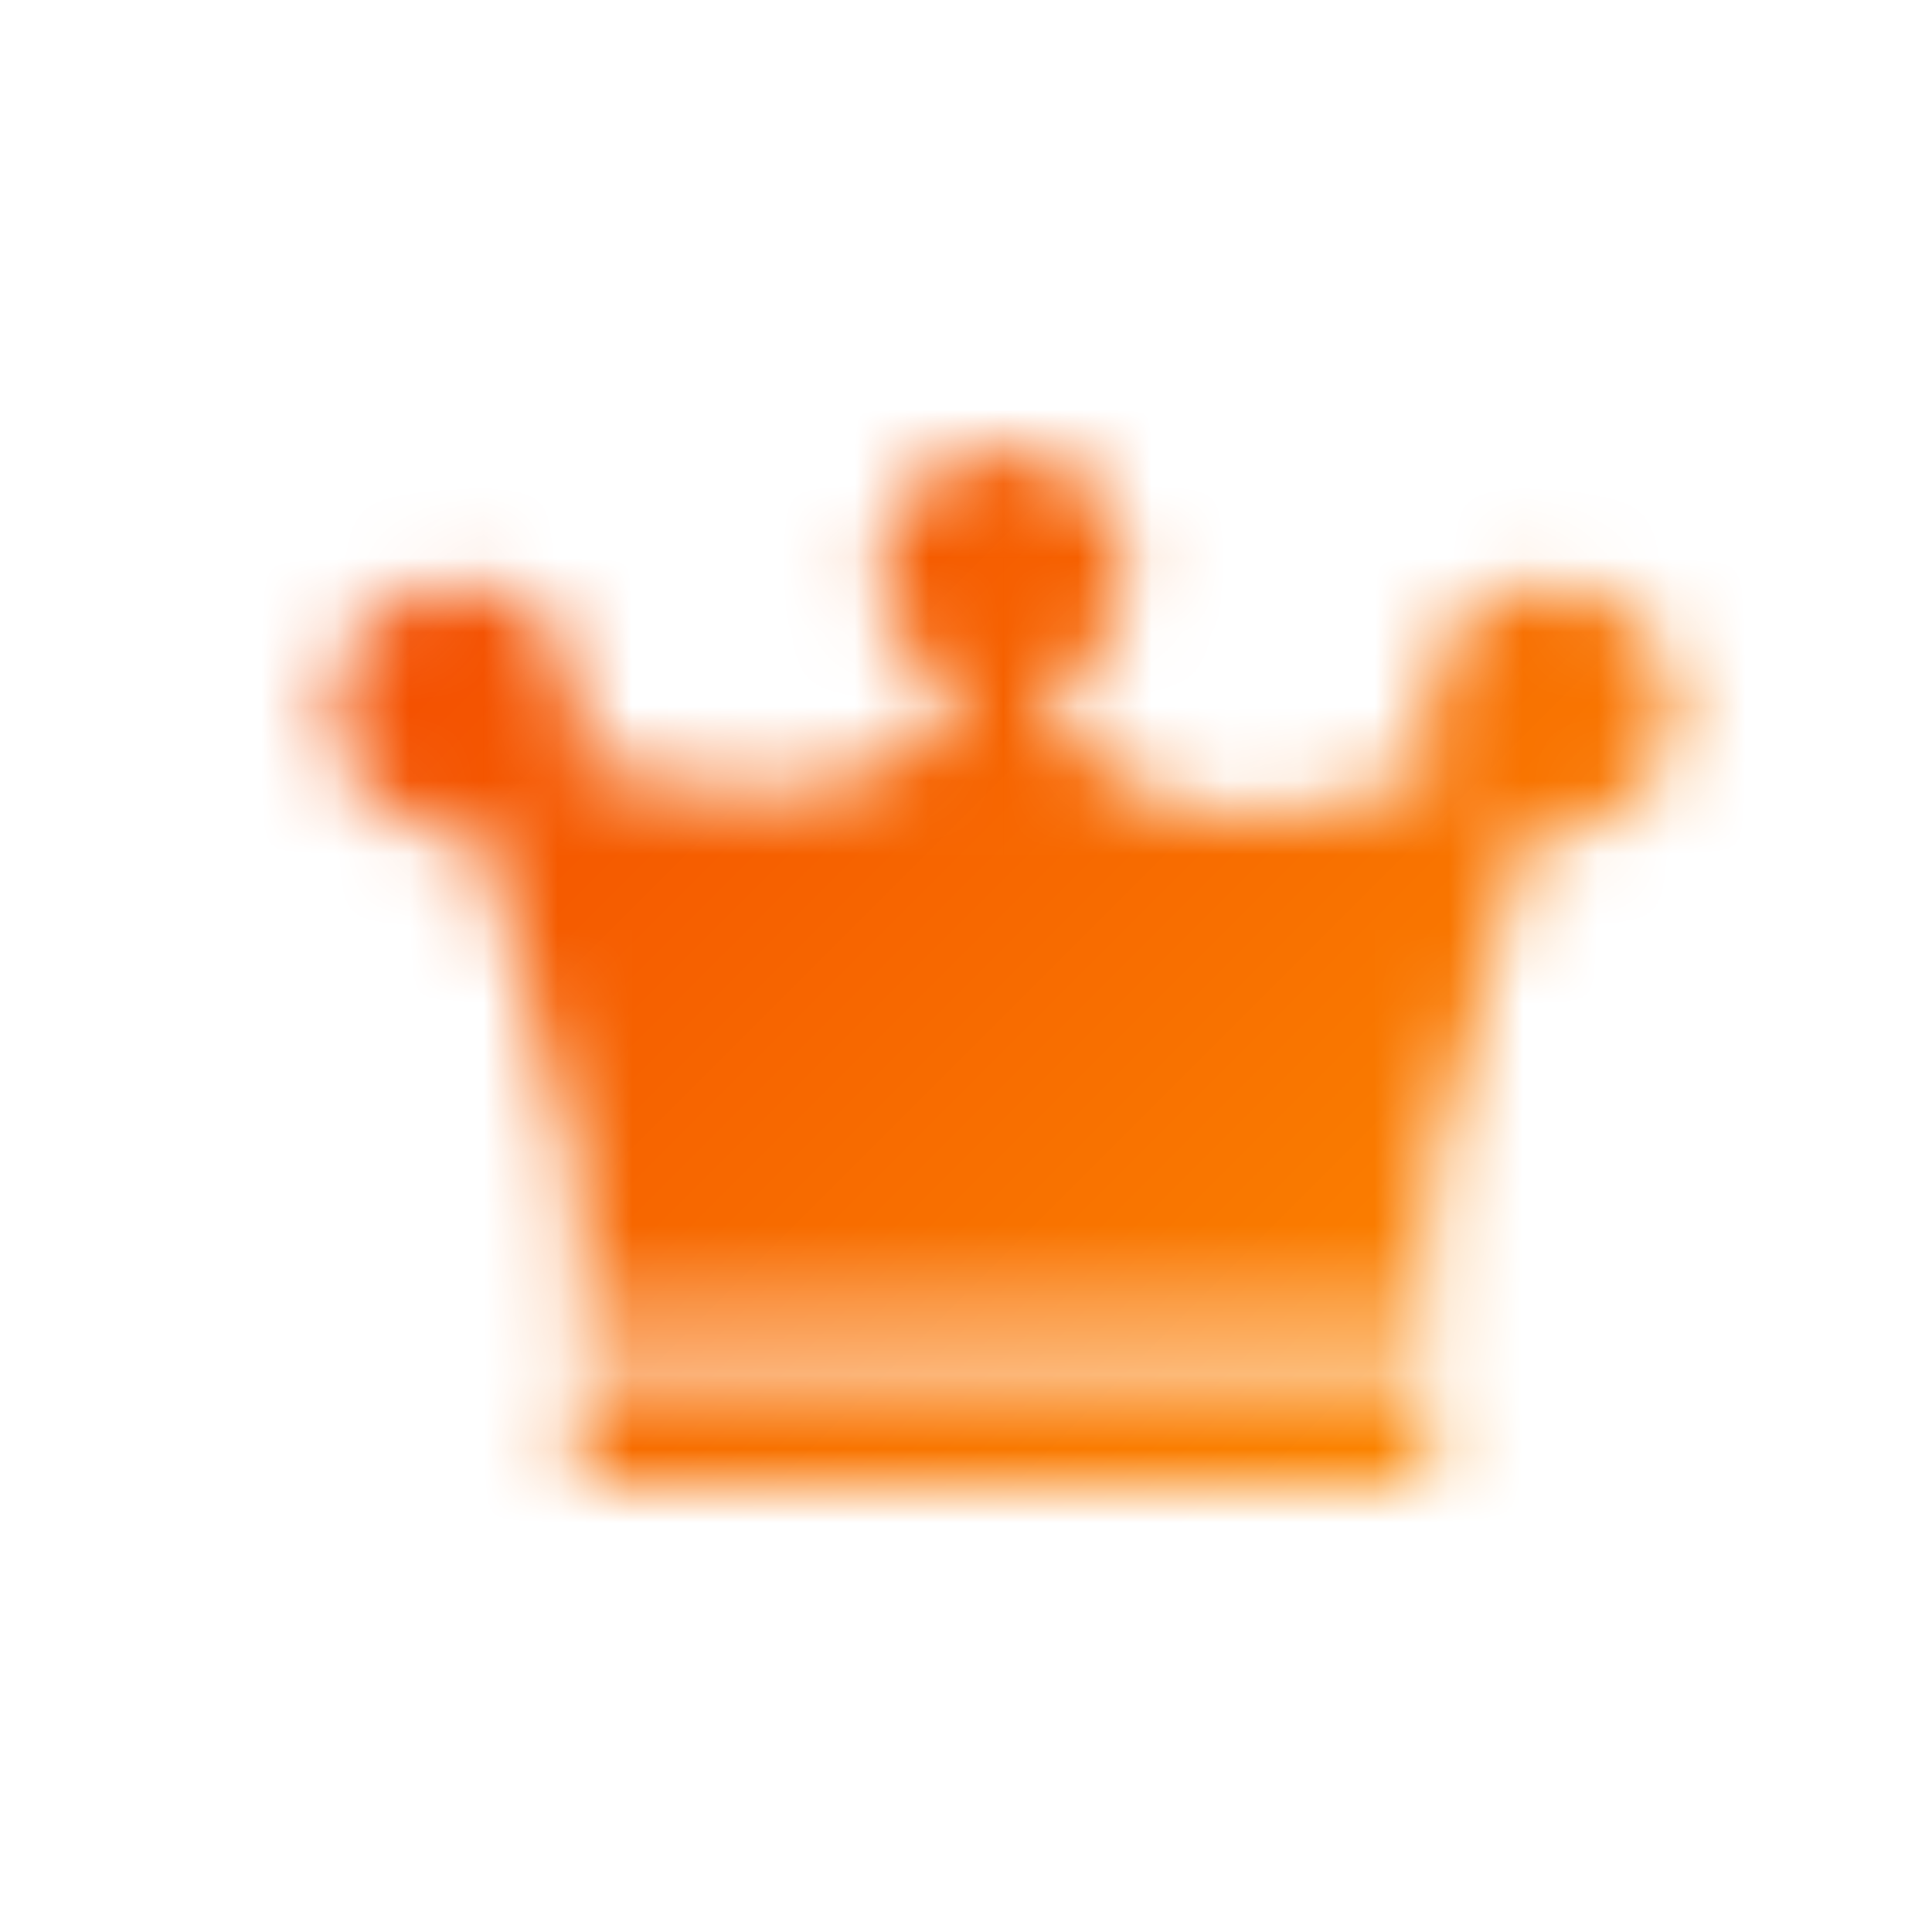 <svg width="26" height="26" viewBox="0 0 26 26" xmlns="http://www.w3.org/2000/svg" xmlns:xlink="http://www.w3.org/1999/xlink"><defs><linearGradient x1="0%" y1="0%" x2="98.361%" y2="98.361%" id="c"><stop stop-color="#EF3000" offset="0%"/><stop stop-color="#FFA000" offset="100%"/></linearGradient><path d="M22.5 9.54a1.644 1.644 0 0 1-1.939 1.617l-1.35 4.82v1.73H7.79V15.91l-1.34-4.755a1.644 1.644 0 1 1 1.212-.984c1.643.554 4.18 1.006 5.32-.904a1.644 1.644 0 1 1 1.036 0c.667 1.23 2.151 2.516 5.388 1.05A1.644 1.644 0 1 1 22.5 9.54ZM7.789 20.013H19.21v-1.558H7.79v1.558Z" id="a"/></defs><g fill="none" fill-rule="evenodd"><mask id="b" fill="#fff"><use xlink:href="#a"/></mask><g mask="url(#b)" fill="url(#c)"><path d="M0 0h26v26H0z"/></g></g></svg>
